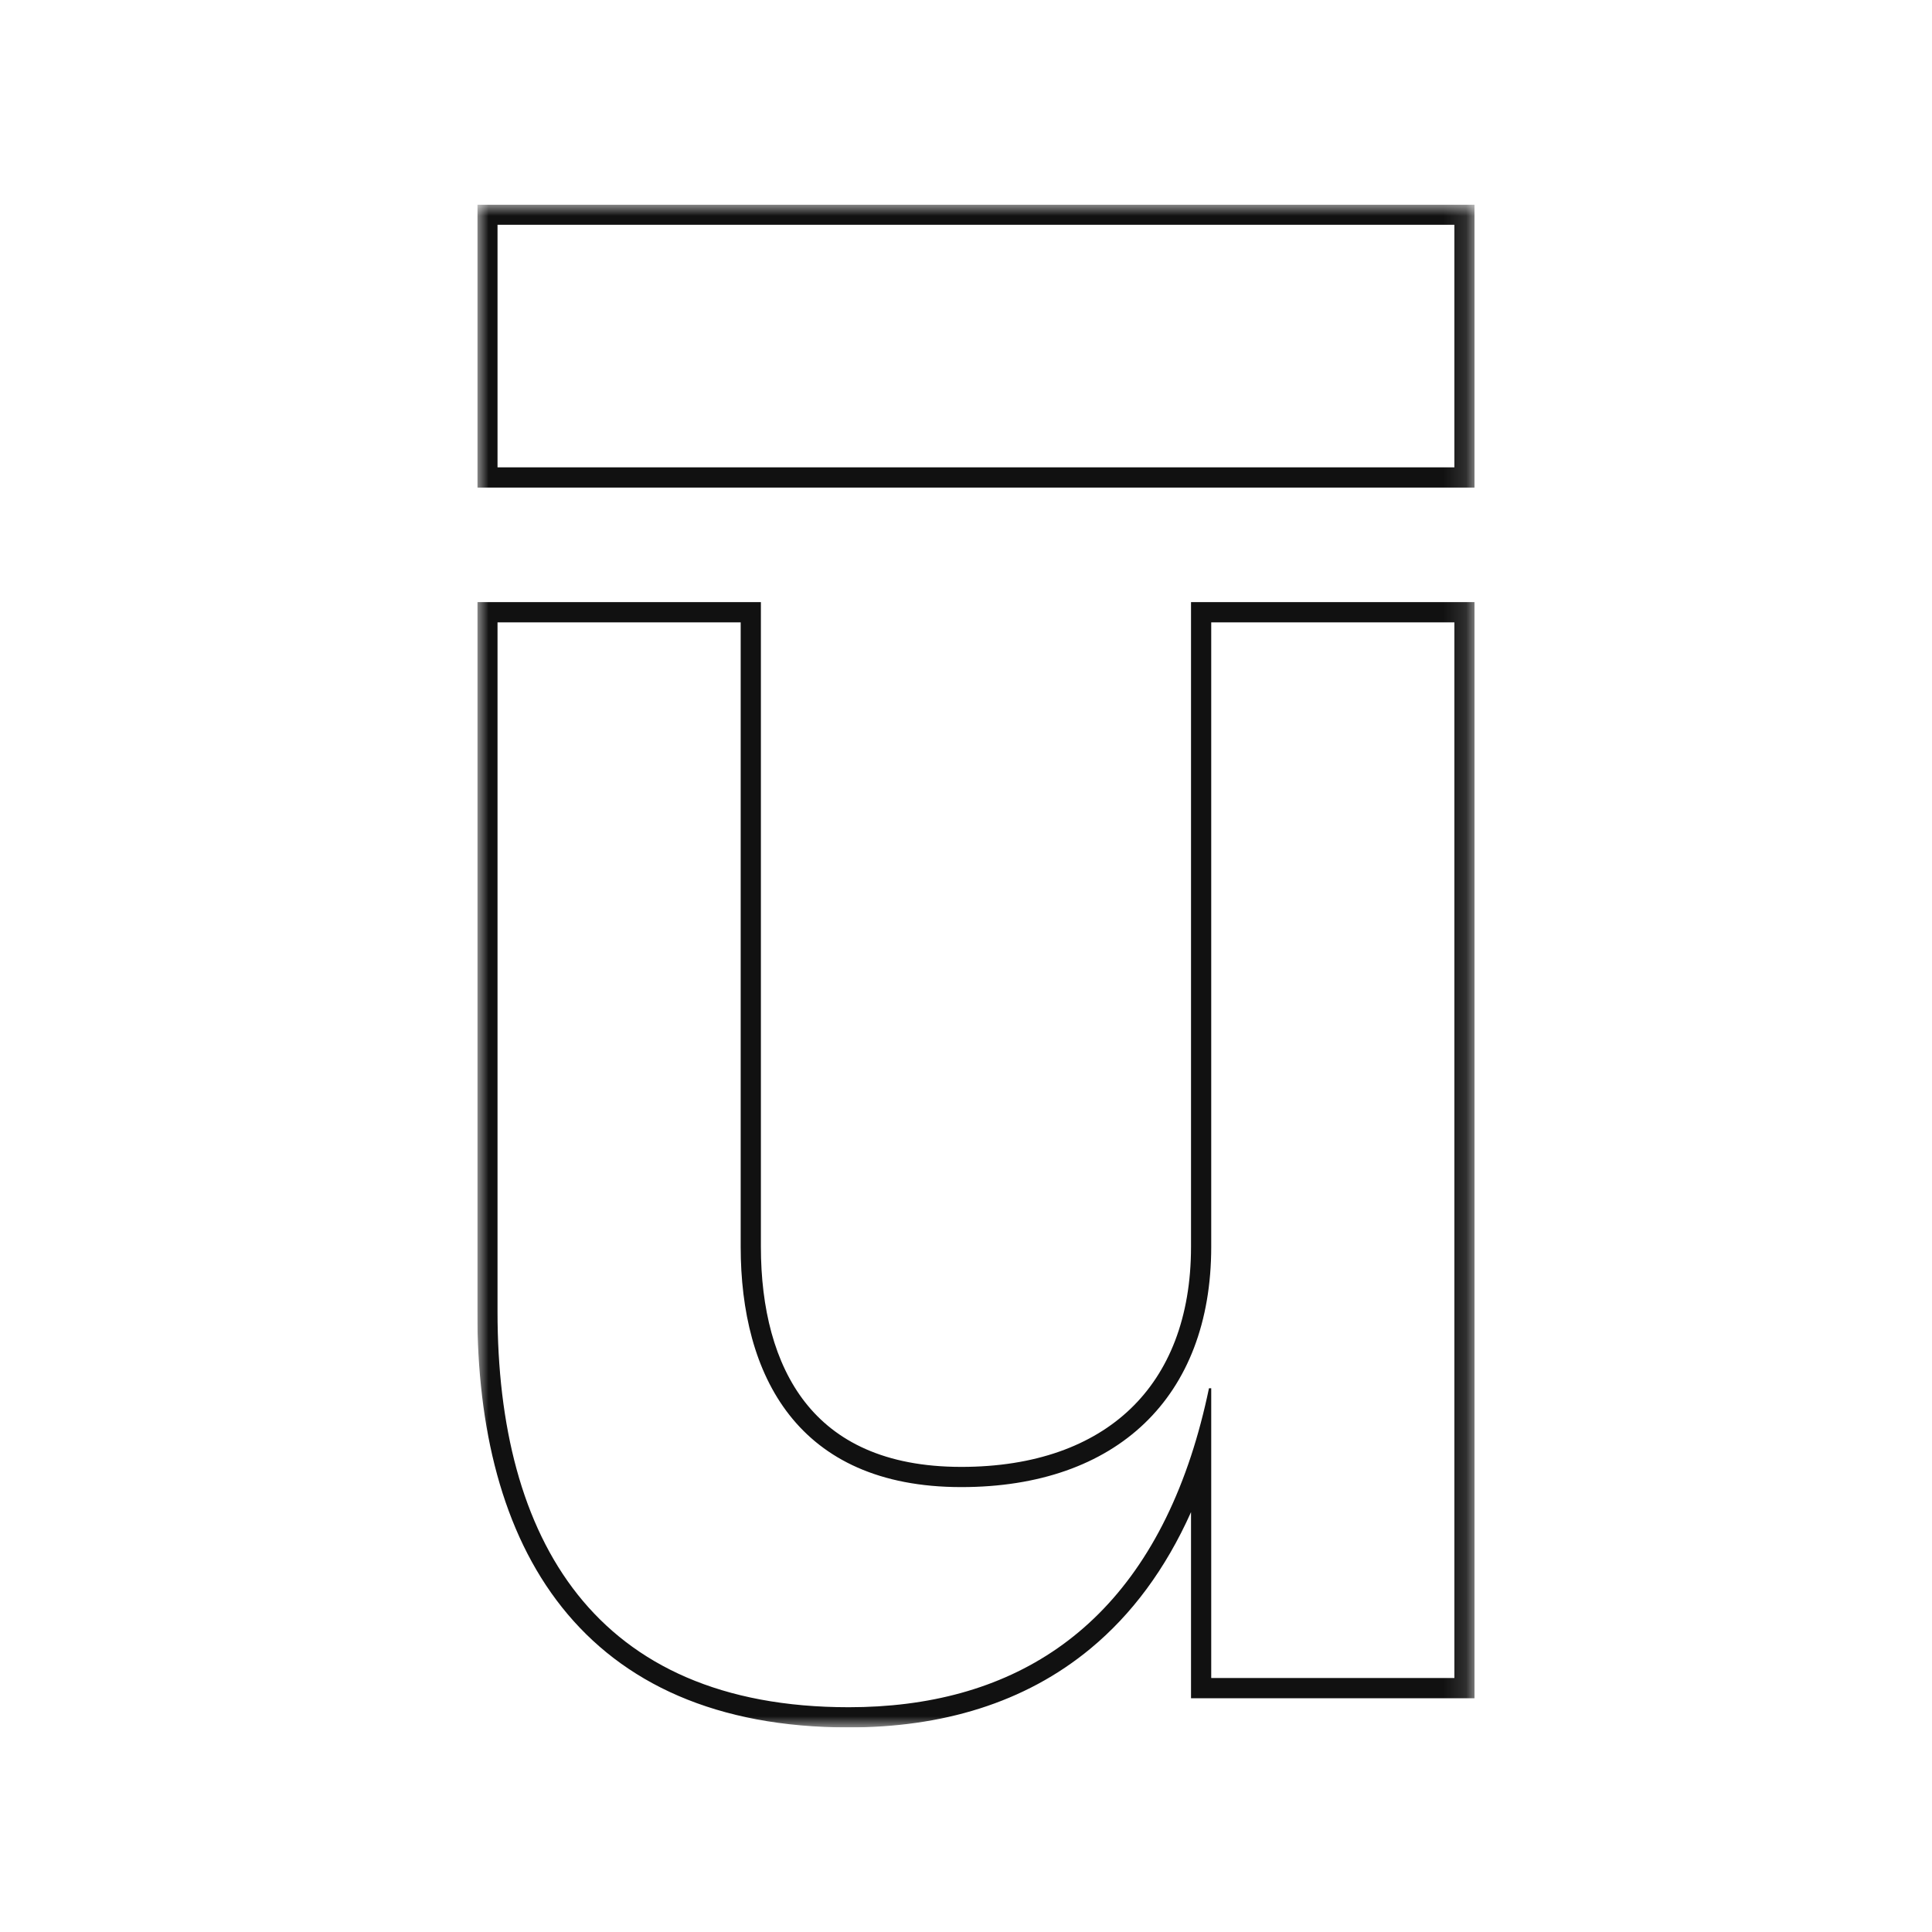<svg width="85" height="85" viewBox="0 0 85 85" fill="none" xmlns="http://www.w3.org/2000/svg">
<g clip-path="url(#clip0_3965_390)">
<mask id="mask0_3965_390" style="mask-type:luminance" maskUnits="userSpaceOnUse" x="21" y="9" width="44" height="67">
<path d="M64.876 9H21V76H64.876V9Z" fill="white"/>
</mask>
<g mask="url(#mask0_3965_390)">
<path fill-rule="evenodd" clip-rule="evenodd" d="M52.4 74.716V66.527C51.276 69.038 49.791 71.026 47.988 72.522C45.068 74.945 41.409 76 37.342 76C31.532 76 27.388 74.065 24.722 70.711C22.084 67.392 21 62.815 21 57.718V26.491H33.476V54.852C33.476 57.558 34.074 59.977 35.428 61.702C36.754 63.39 38.901 64.537 42.294 64.537C45.542 64.537 48.049 63.6 49.739 61.98C51.424 60.365 52.4 57.973 52.4 54.852V26.491H64.876V74.716H52.4ZM52.4 64.058C49.827 71.873 44.336 75.111 37.342 75.111C26.149 75.111 21.889 67.699 21.889 57.718V27.381H32.587V54.852C32.587 60.485 35.063 65.426 42.294 65.426C49.129 65.426 53.289 61.473 53.289 54.852V27.381H63.987V73.826H53.289V61.078H53.19C52.969 62.137 52.705 63.13 52.4 64.058Z" fill="#111111"/>
<path fill-rule="evenodd" clip-rule="evenodd" d="M21 9H64.876V21.451H21V9ZM21.889 9.889V20.562H63.987V9.889H21.889Z" fill="#111111"/>
</g>
</g>
<defs>
<clipPath id="clip0_3965_390">
<rect width="43.876" height="67" fill="white" transform="translate(21 9)"/>
</clipPath>
</defs>
</svg>
